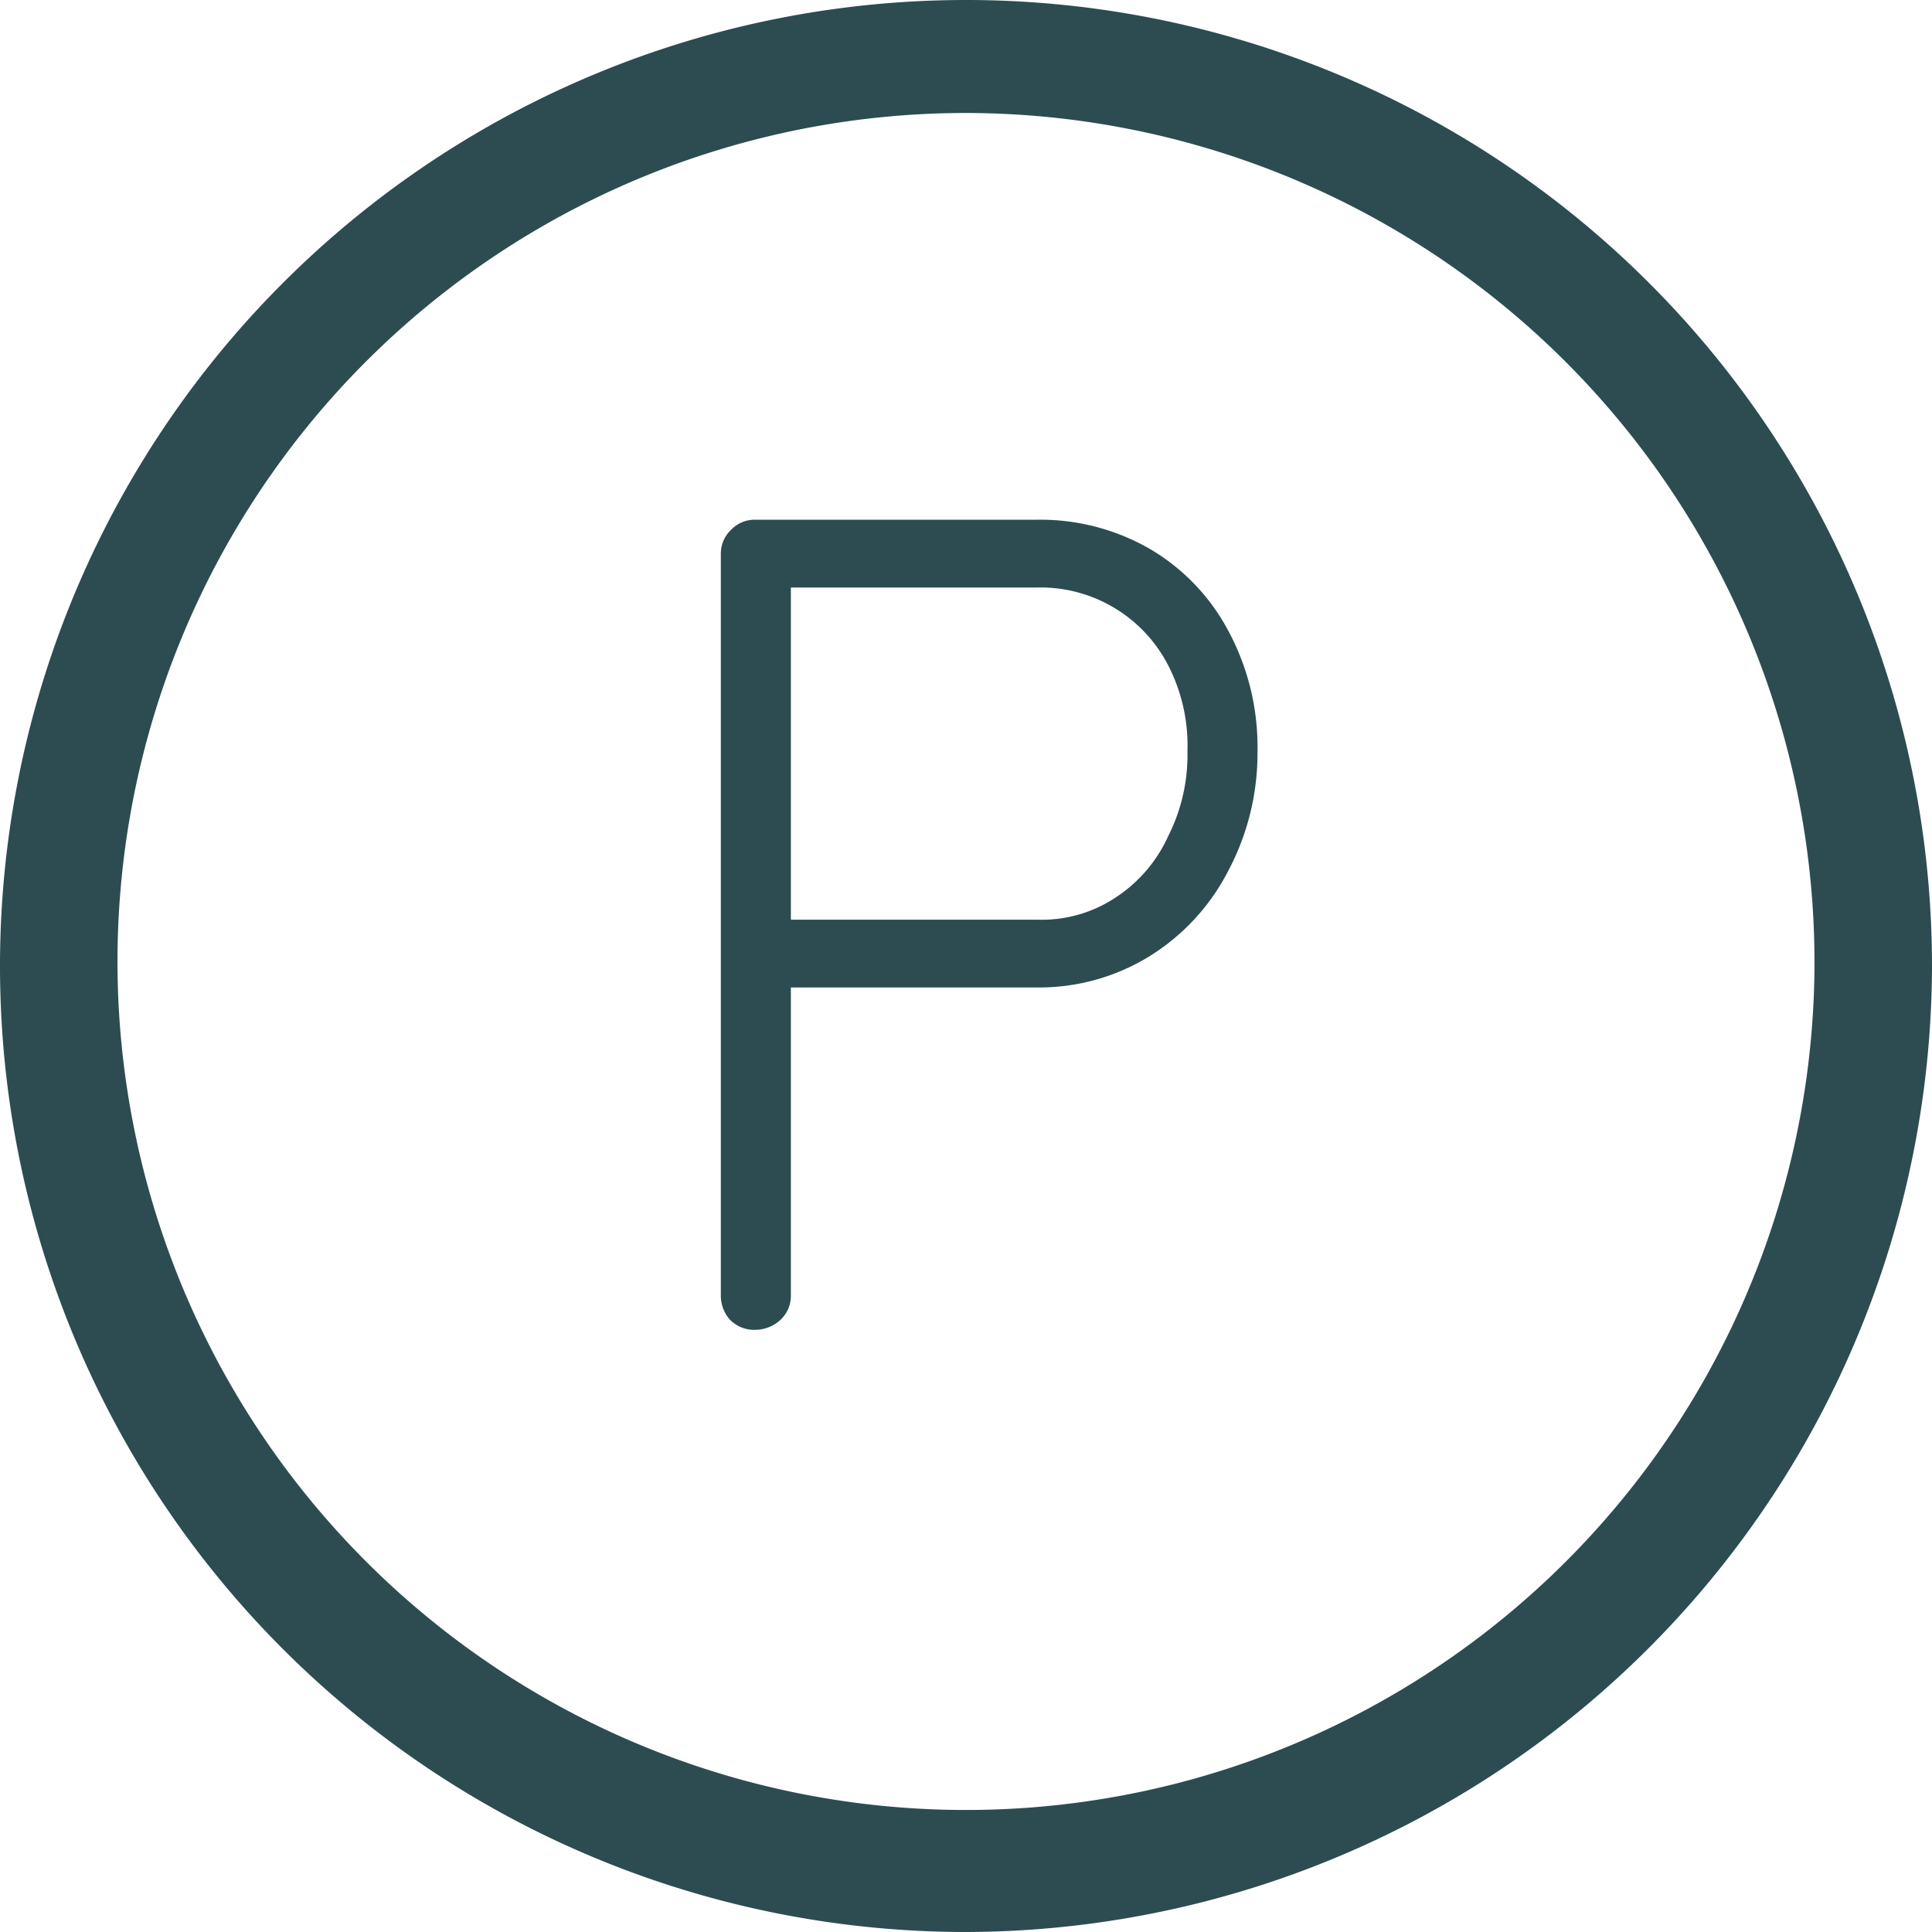 <svg xmlns="http://www.w3.org/2000/svg" viewBox="0 0 17.1 17.1"><defs><style>.cls-1{fill:#2c4c51;}</style></defs><g id="Capa_2" data-name="Capa 2"><g id="Elementos"><path class="cls-1" d="M9.18,4.6a1.94,1.94,0,0,1,1,.26,1.84,1.84,0,0,1,.69.72,2.17,2.17,0,0,1,.26,1.07,2.22,2.22,0,0,1-.26,1.06,1.92,1.92,0,0,1-.69.75,1.86,1.86,0,0,1-1,.28H7l0-.09v2.82a.29.29,0,0,1-.09.21.33.33,0,0,1-.22.09.3.3,0,0,1-.23-.09.32.32,0,0,1-.08-.21V4.9a.29.29,0,0,1,.09-.21.29.29,0,0,1,.22-.09Zm0,3.54a1.18,1.18,0,0,0,.7-.2,1.28,1.28,0,0,0,.46-.54,1.59,1.59,0,0,0,.17-.75,1.55,1.55,0,0,0-.17-.76A1.27,1.27,0,0,0,9.18,5.2H7l0-.08V8.21L7,8.14Z"/><path class="cls-1" d="M8.55,17.1A8.55,8.55,0,1,1,17.1,8.55,8.57,8.57,0,0,1,8.55,17.1ZM8.55,1a7.51,7.51,0,1,0,7.51,7.51A7.52,7.52,0,0,0,8.55,1Z"/></g></g></svg>